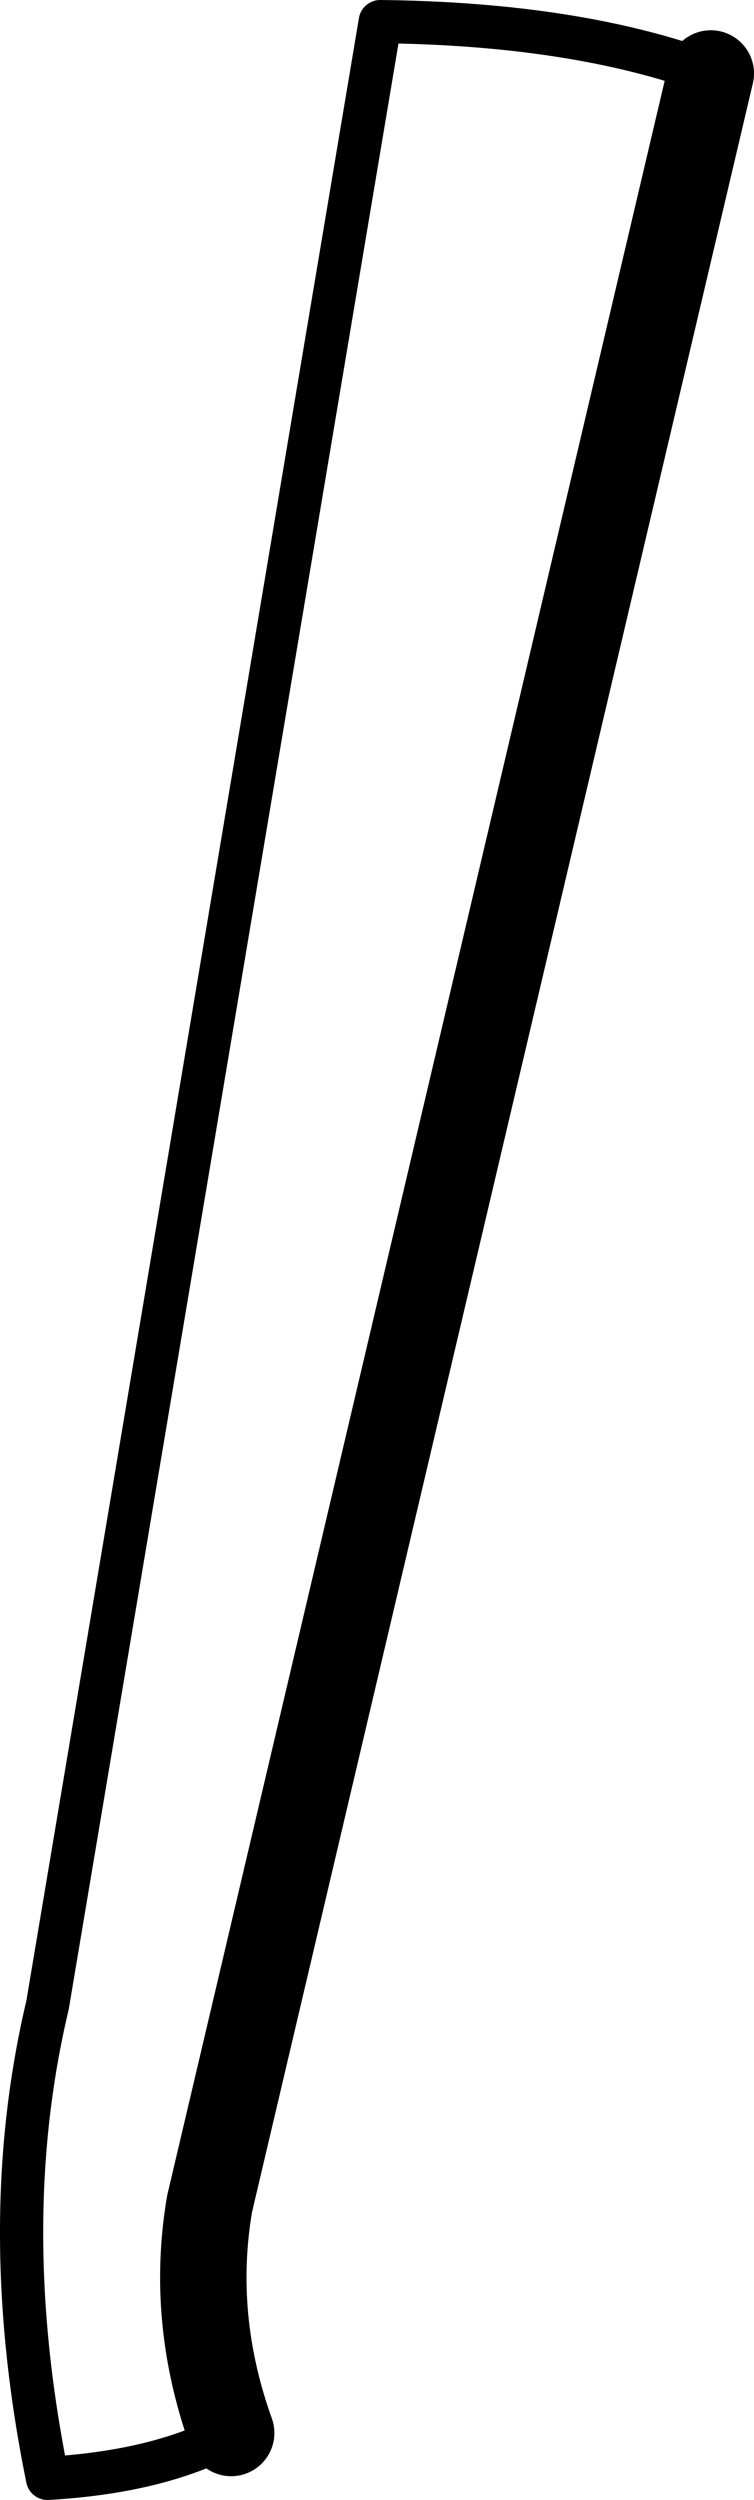 <?xml version="1.0" encoding="UTF-8" standalone="no"?>
<svg xmlns:xlink="http://www.w3.org/1999/xlink" height="57.85px" width="17.45px" xmlns="http://www.w3.org/2000/svg">
  <g transform="matrix(1.0, 0.0, 0.0, 1.0, -199.75, -362.8)">
    <path d="M216.2 364.5 Q213.1 363.35 208.55 363.3 L200.85 409.2 Q199.65 414.25 200.85 420.15 203.45 420.0 205.1 419.1" fill="none" stroke="#000000" stroke-linecap="round" stroke-linejoin="round" stroke-width="1.0"/>
    <path d="M205.1 419.1 Q204.15 416.45 204.6 413.8 L216.2 364.5" fill="none" stroke="#000000" stroke-linecap="round" stroke-linejoin="round" stroke-width="2.0"/>
  </g>
</svg>
